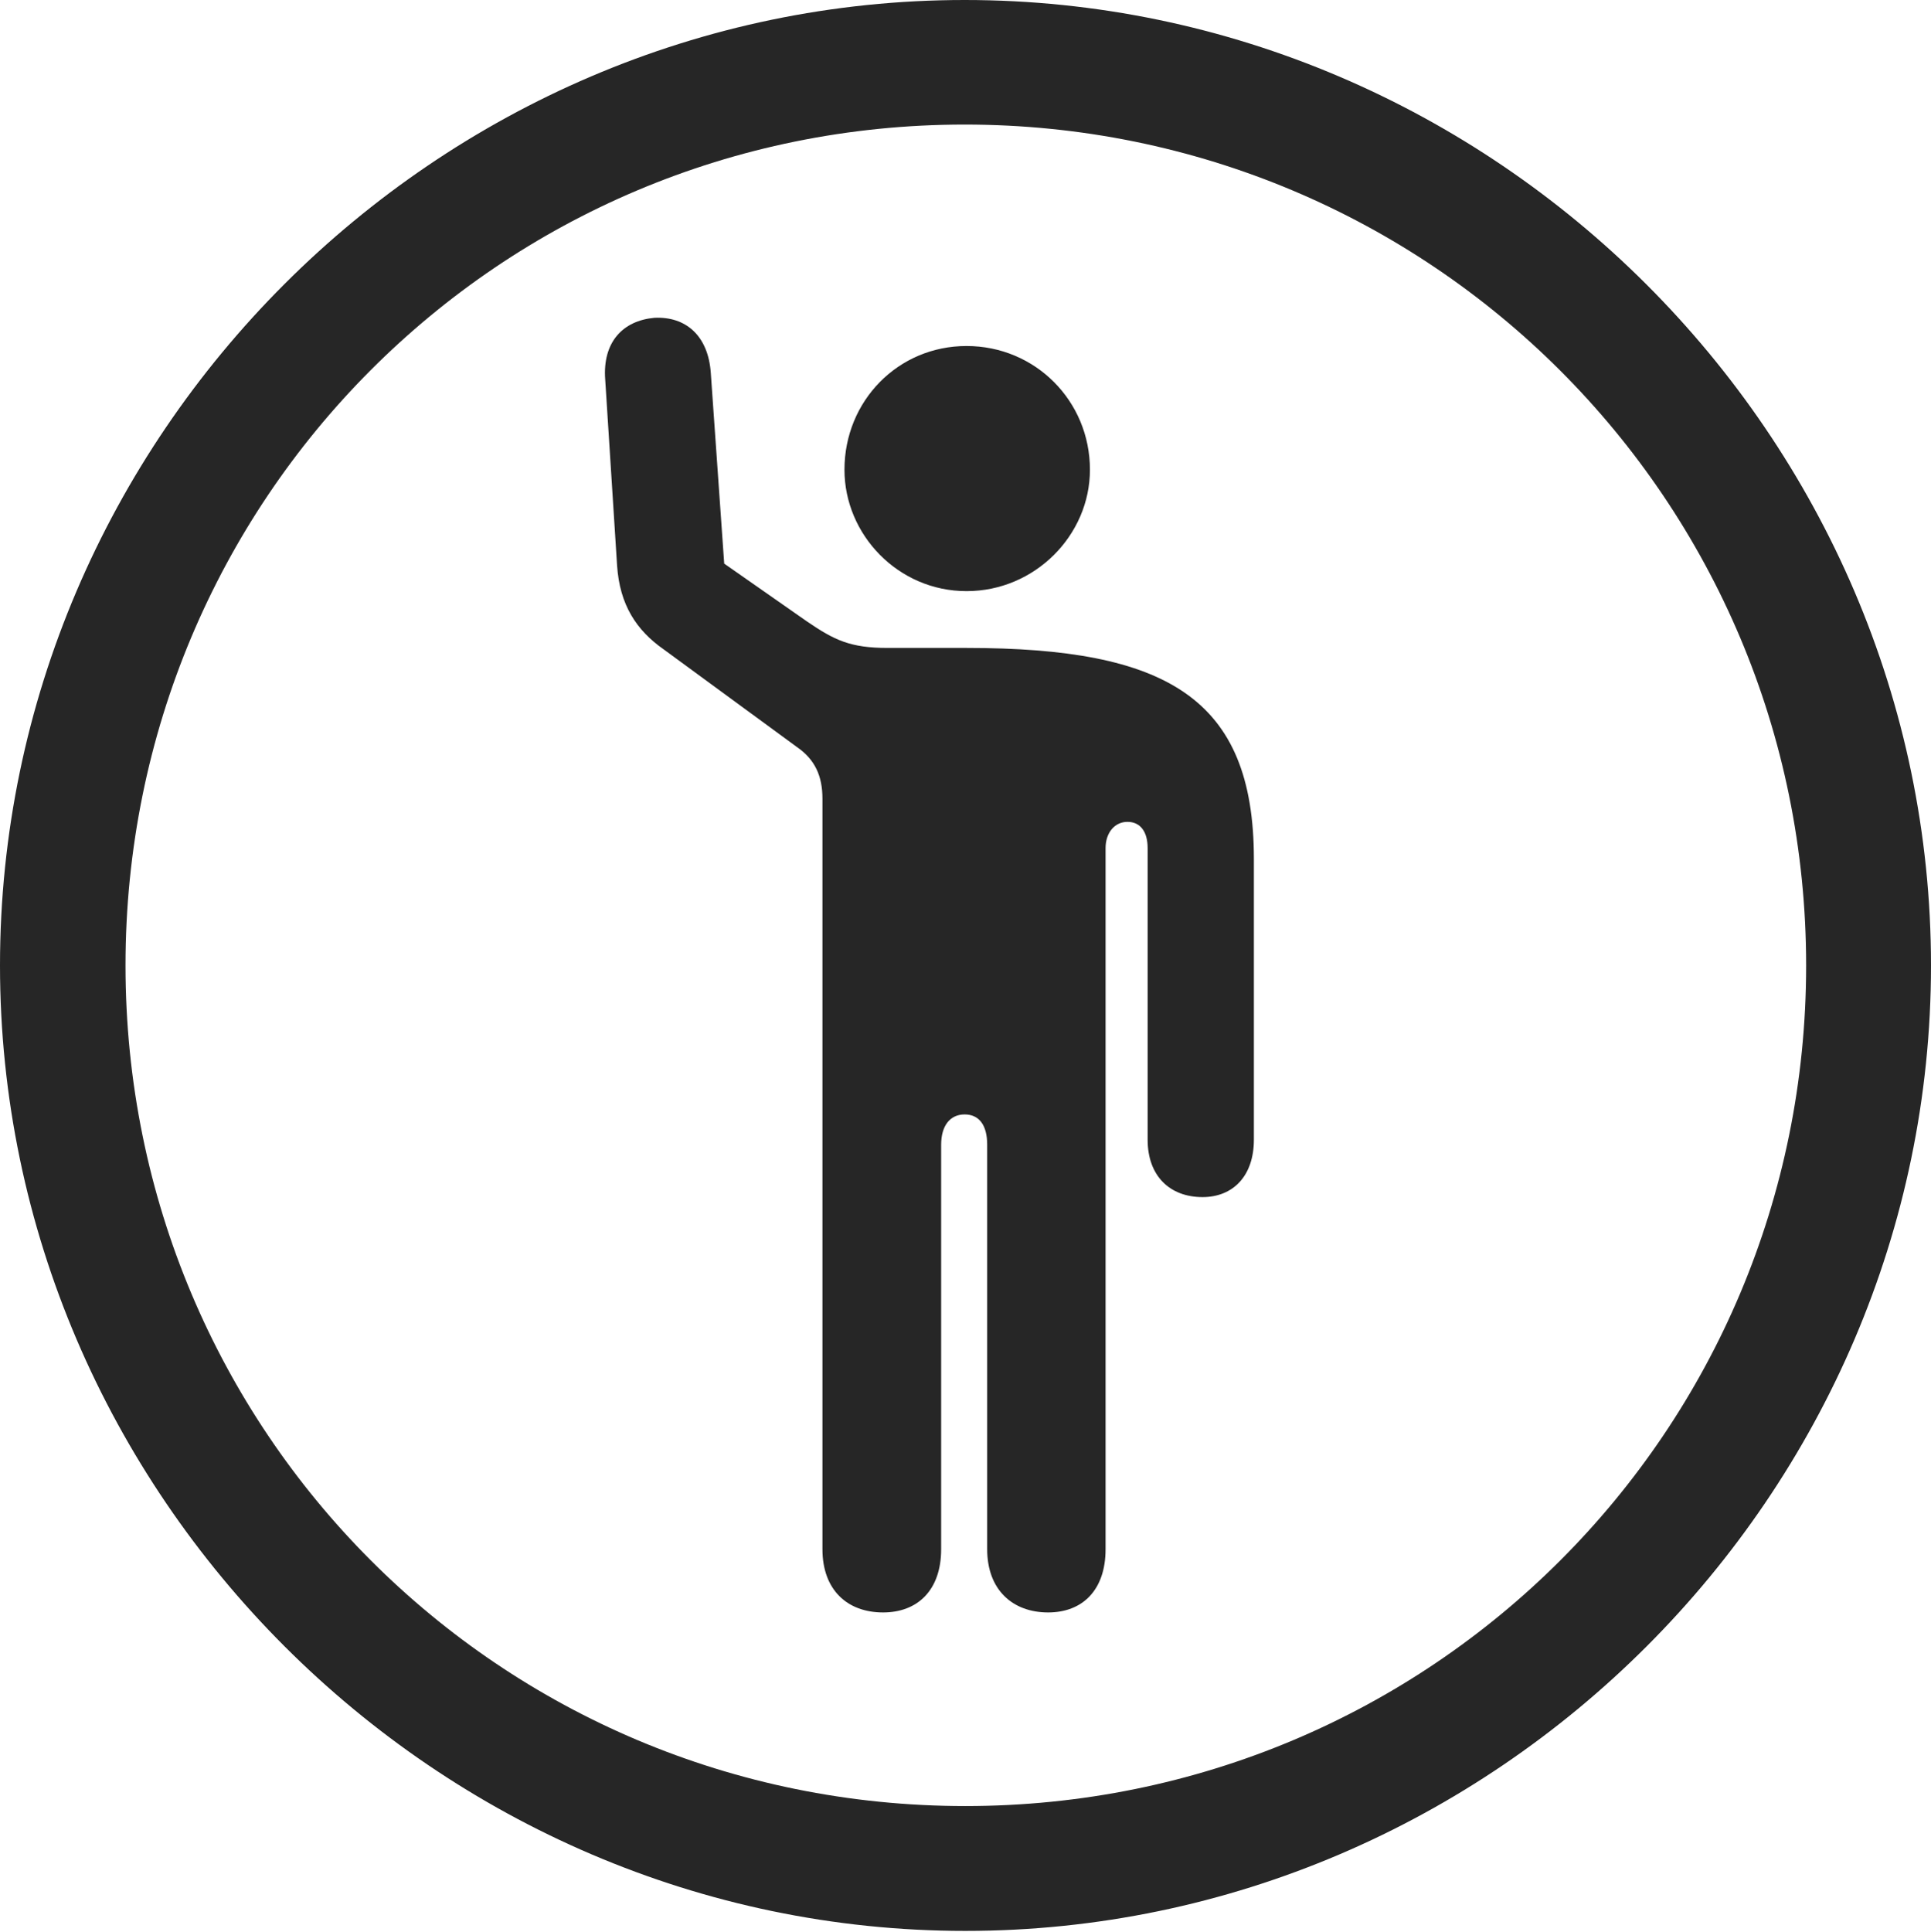 <?xml version="1.0" encoding="UTF-8"?>
<!--Generator: Apple Native CoreSVG 232.5-->
<!DOCTYPE svg
PUBLIC "-//W3C//DTD SVG 1.1//EN"
       "http://www.w3.org/Graphics/SVG/1.1/DTD/svg11.dtd">
<svg version="1.1" xmlns="http://www.w3.org/2000/svg" xmlns:xlink="http://www.w3.org/1999/xlink" width="97.96" height="97.993">
 <g>
  <rect height="97.993" opacity="0" width="97.96" x="0" y="0"/>
  <path d="M48.972 97.944C75.825 97.944 97.96 75.776 97.96 48.972C97.96 22.135 75.791 0 48.938 0C22.135 0 0 22.135 0 48.972C0 75.776 22.169 97.944 48.972 97.944ZM48.972 91.611C25.35 91.611 6.367 72.594 6.367 48.972C6.367 25.35 25.316 6.318 48.938 6.318C72.561 6.318 91.626 25.35 91.626 48.972C91.626 72.594 72.594 91.611 48.972 91.611Z" fill="#000000" fill-opacity="0.85"/>
  <path d="M44.798 81.79C46.547 81.79 47.745 80.664 47.745 78.584L47.745 58.065C47.745 57.115 48.184 56.529 48.938 56.529C49.656 56.529 50.08 57.051 50.08 58.065L50.08 78.584C50.08 80.648 51.375 81.79 53.173 81.79C54.908 81.79 56.086 80.664 56.086 78.584L56.086 43.021C56.086 42.225 56.56 41.688 57.194 41.688C57.844 41.688 58.22 42.176 58.22 43.021L58.22 57.809C58.22 59.659 59.353 60.722 61.005 60.722C62.544 60.722 63.61 59.659 63.61 57.809L63.61 43.575C63.61 35.38 59.148 32.866 49.033 32.866L45.037 32.866C43.141 32.866 42.334 32.476 40.942 31.526L36.739 28.589L36.059 18.918C35.928 17.019 34.779 16.039 33.191 16.121C31.604 16.268 30.556 17.345 30.703 19.263L31.304 28.677C31.435 30.686 32.291 31.971 33.658 32.932L40.416 37.884C41.348 38.523 41.723 39.364 41.723 40.518L41.723 78.584C41.723 80.648 42.984 81.79 44.798 81.79ZM49.033 29.985C52.503 29.985 55.293 27.146 55.293 23.826C55.293 20.337 52.518 17.551 49.033 17.551C45.559 17.551 42.84 20.337 42.84 23.826C42.84 27.116 45.559 29.985 49.033 29.985Z" fill="#000000" fill-opacity="0.85"/>
 </g>
</svg>

